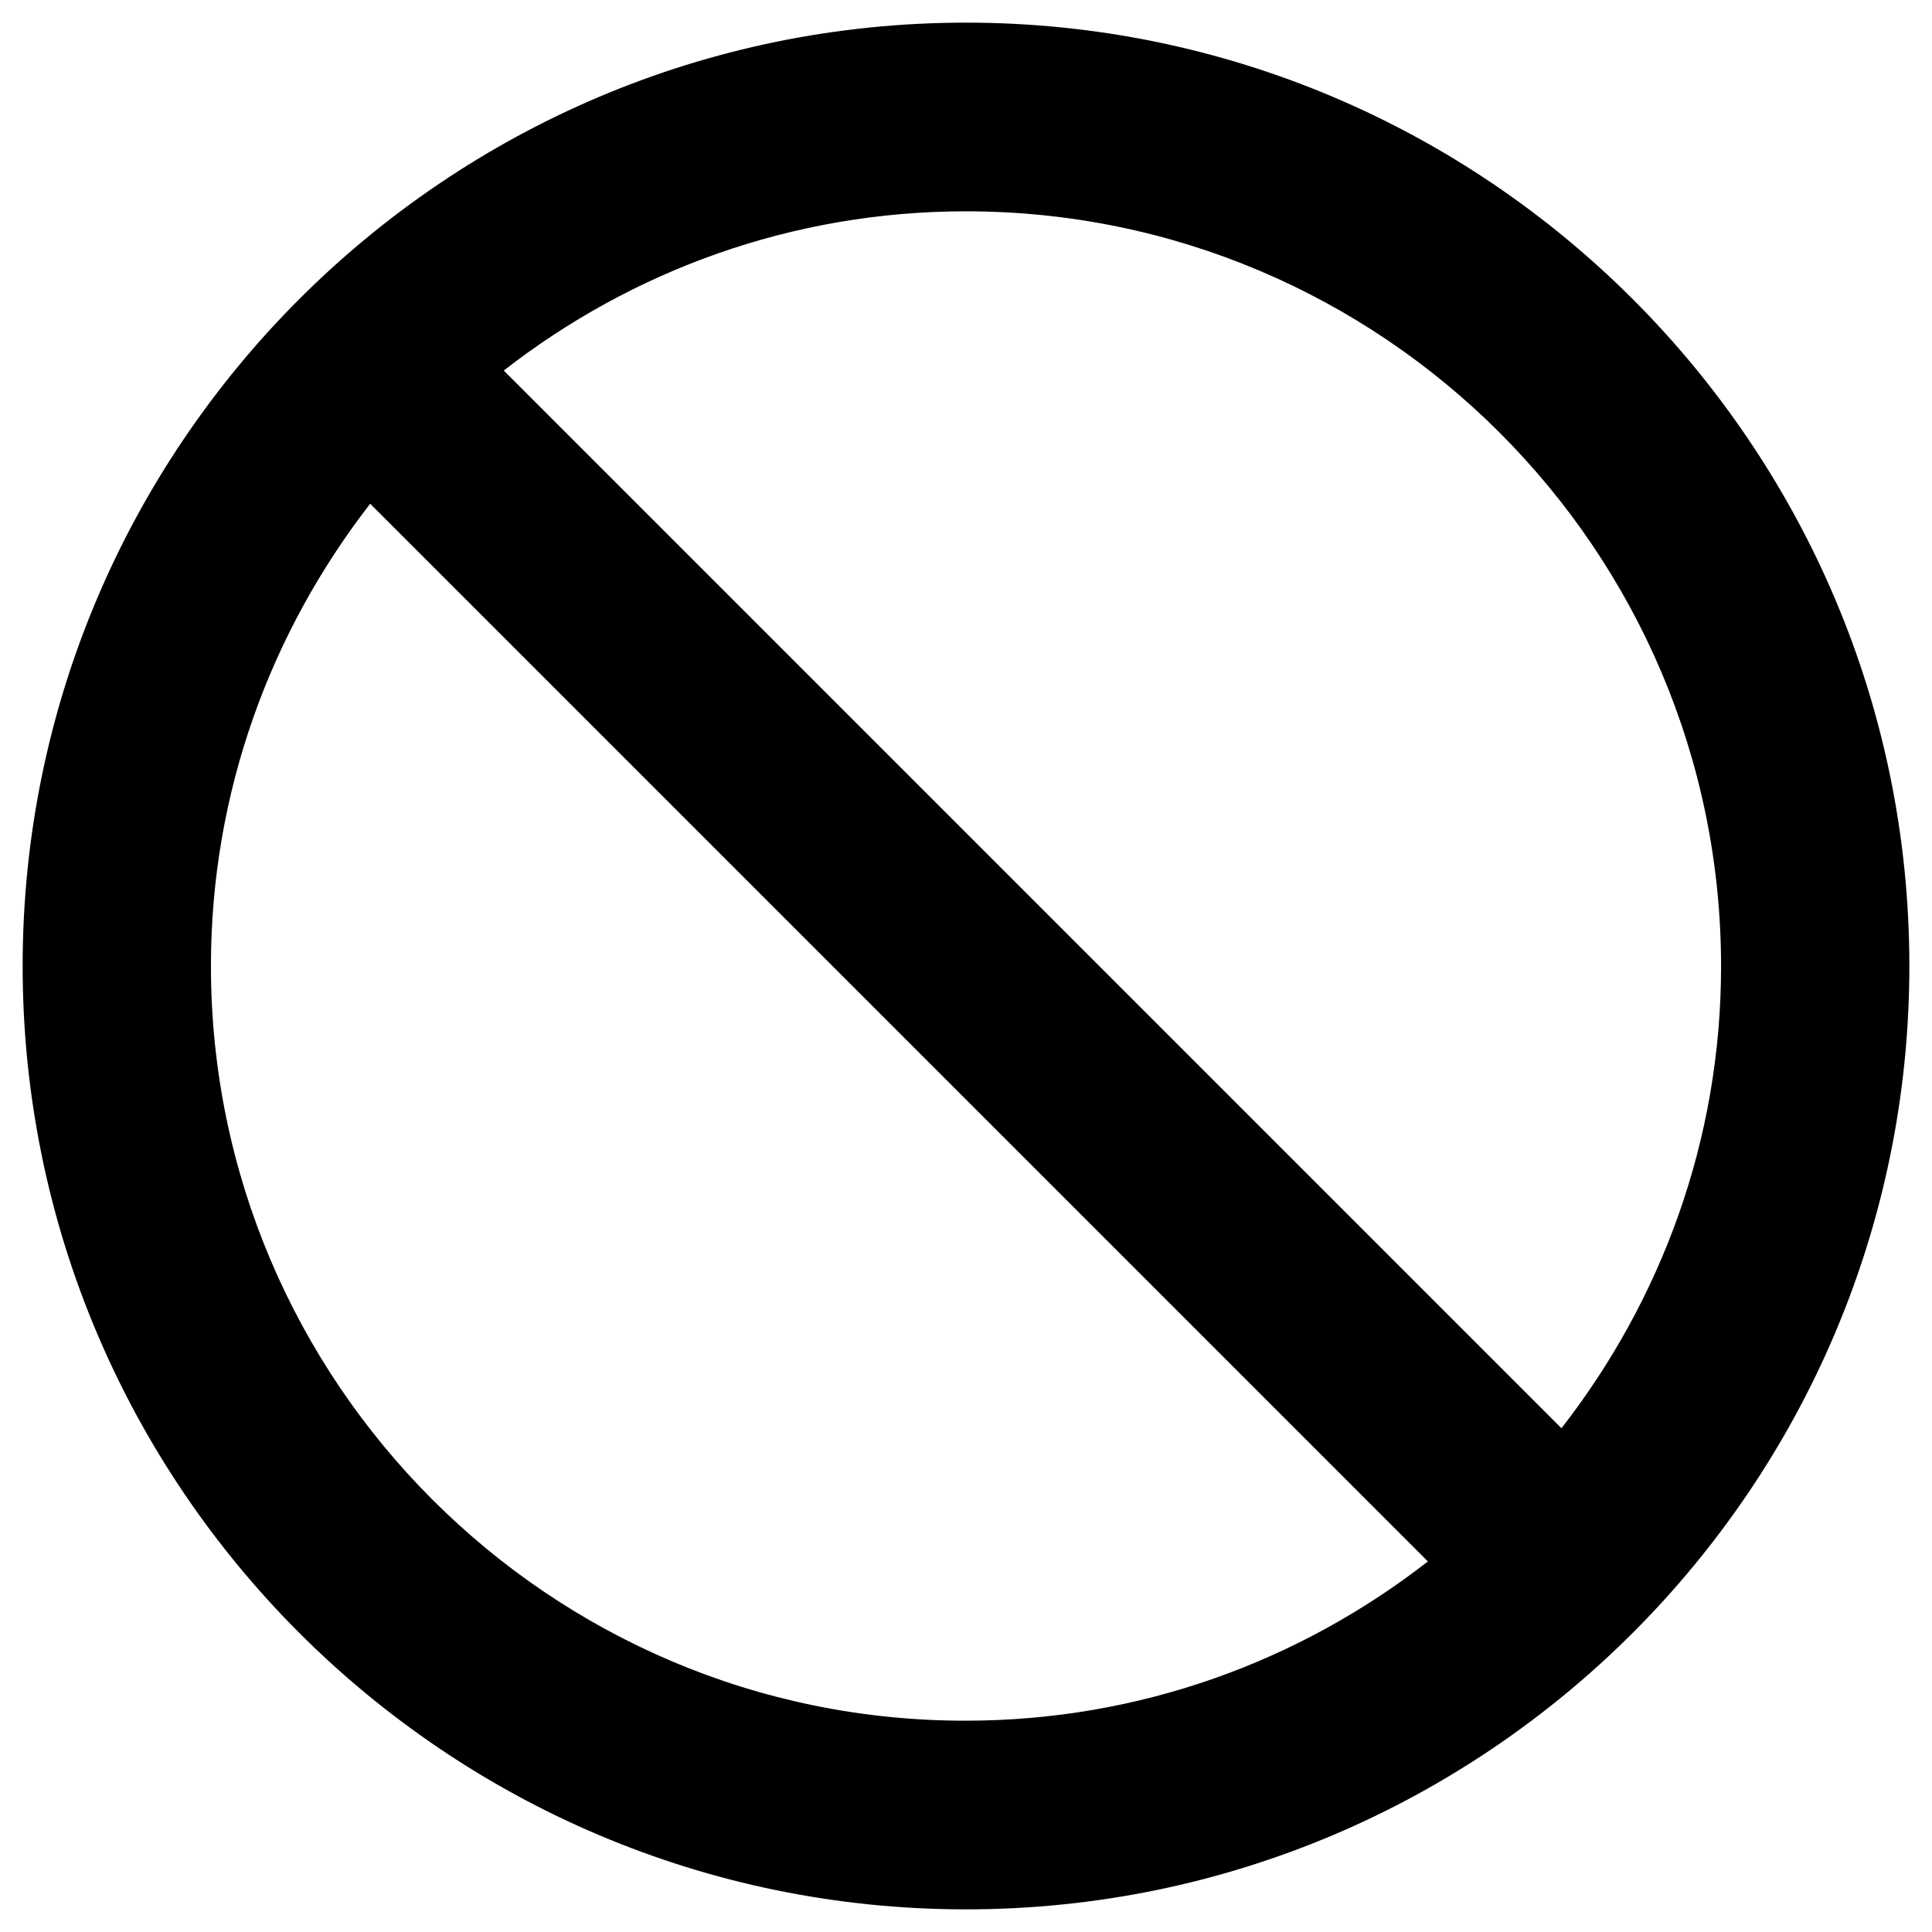 <?xml version="1.0" encoding="utf-8"?>
<!-- Generator: Adobe Illustrator 18.1.1, SVG Export Plug-In . SVG Version: 6.00 Build 0)  -->
<!DOCTYPE svg PUBLIC "-//W3C//DTD SVG 1.1//EN" "http://www.w3.org/Graphics/SVG/1.1/DTD/svg11.dtd">
<svg version="1.1" xmlns="http://www.w3.org/2000/svg" xmlns:xlink="http://www.w3.org/1999/xlink" x="0px" y="0px"
	 viewBox="0 0 512 512" enable-background="new 0 0 512 512" xml:space="preserve">
<g id="Layer_1">
	<path d="M256,6C118.1,6,6,118.1,6,256s112.1,250,250,250s250-112.1,250-250S393.9,6,256,6z M55.9,256c0-46.2,15.9-88.6,42.2-122.5
		l280.3,280.3c-33.9,26.4-76.3,42.2-122.5,42.2C145.7,456.1,55.9,366.3,55.9,256z M413.8,378.5L133.5,98.2
		c33.9-26.4,76.3-42.2,122.5-42.2c110.3,0,200.1,89.7,200.1,200.1C456.1,302.2,440.2,344.6,413.8,378.5z"/>
</g>
<g id="Layer_2">
</g>
</svg>
